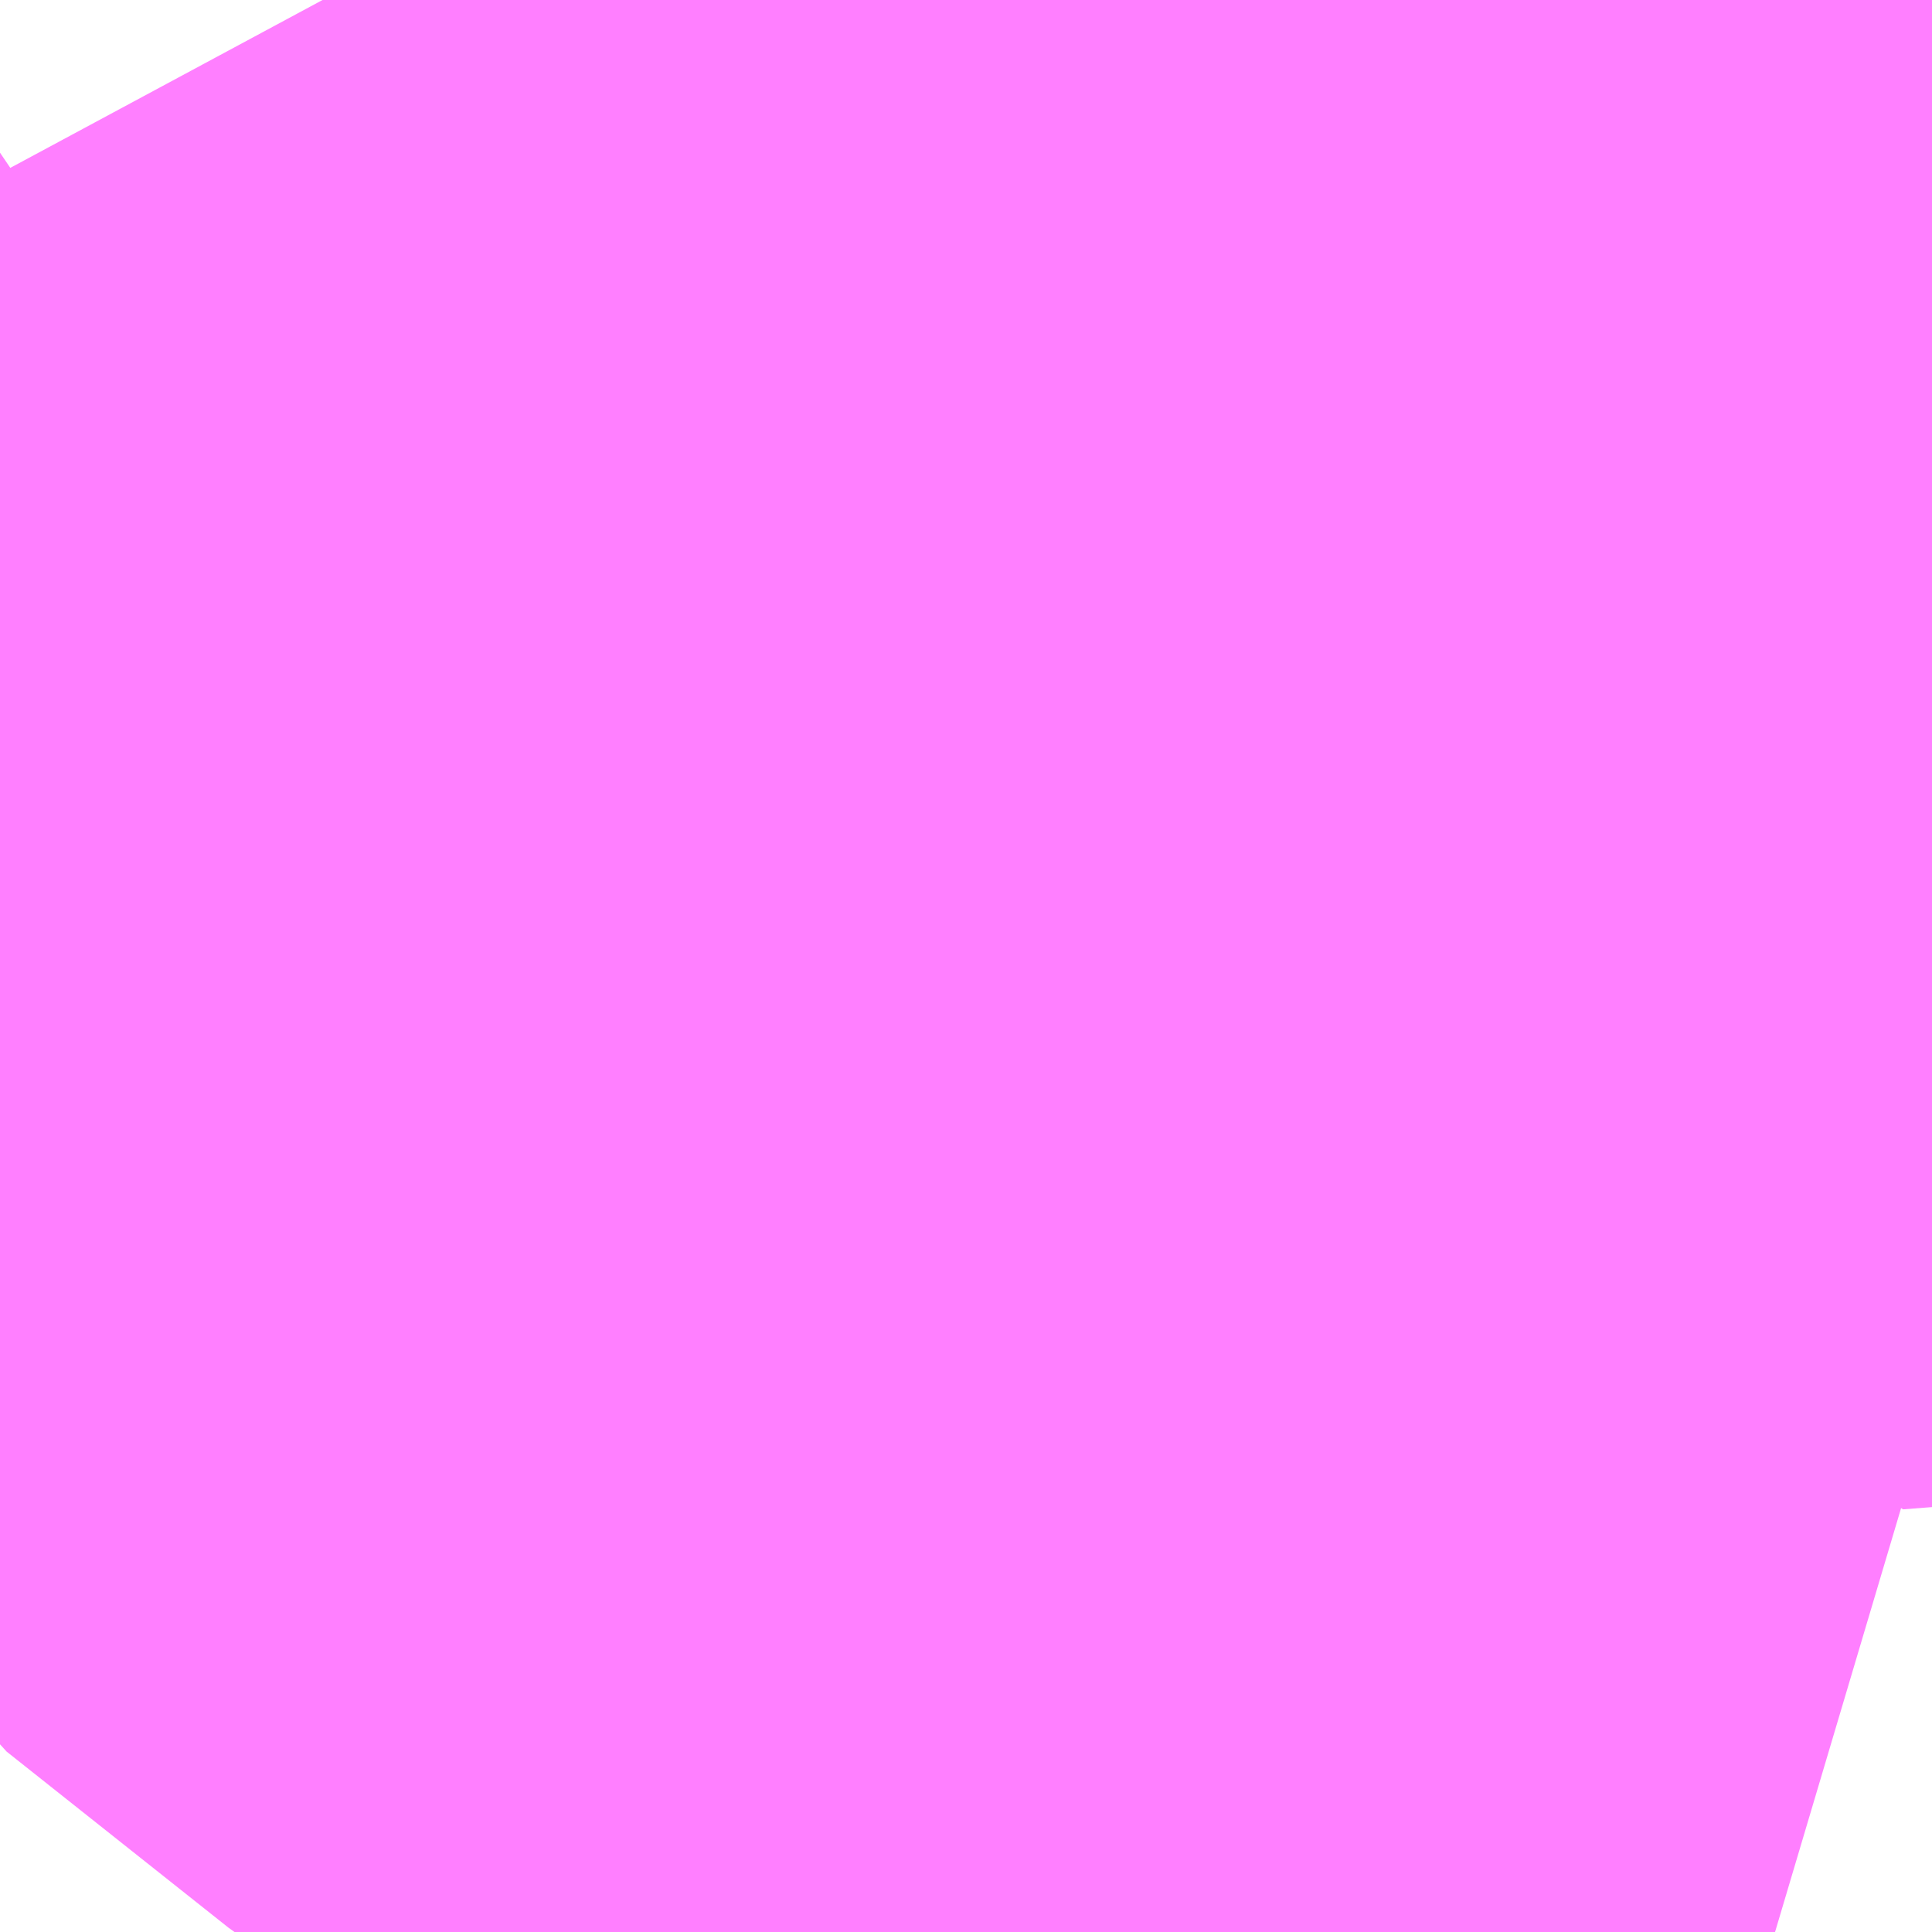 <?xml version="1.0" encoding="UTF-8"?>
<svg  xmlns="http://www.w3.org/2000/svg" xmlns:xlink="http://www.w3.org/1999/xlink" xmlns:go="http://purl.org/svgmap/profile" property="N07_001,N07_002,N07_003,N07_004,N07_005,N07_006,N07_007" viewBox="13972.412 -3565.613 0.549 0.549" go:dataArea="13972.412109375 -3565.61279296875 0.54931640625 0.54931640625" >
<globalCoordinateSystem srsName="http://purl.org/crs/84" transform="matrix(100.0,0.0,0.0,-100.0,0.0,0.0)" />
<defs>
 <g id="p0" >
  <circle cx="0.0" cy="0.0" r="3" stroke="green" stroke-width="0.75" vector-effect="non-scaling-stroke" />
 </g>
</defs>
<g fill="none" fill-rule="evenodd" stroke="#FF00FF" stroke-width="0.75" opacity="0.5" vector-effect="non-scaling-stroke" stroke-linejoin="bevel" >
<path content="1,東京空港交通（株）,六本木エリア～羽田空港線,4.0,4.0,4.0," xlink:title="1" d="M13972.961,-3565.562L13972.937,-3565.559L13972.924,-3565.558L13972.919,-3565.572L13972.894,-3565.613"/>
<path content="2,都営バス,橋86,33.0,33.0,31.0," xlink:title="2" d="M13972.412,-3565.218L13972.424,-3565.229L13972.453,-3565.249L13972.501,-3565.28L13972.514,-3565.289L13972.53,-3565.3L13972.544,-3565.308L13972.575,-3565.329L13972.589,-3565.342L13972.598,-3565.355L13972.602,-3565.361L13972.612,-3565.393L13972.615,-3565.416L13972.617,-3565.436L13972.636,-3565.426L13972.647,-3565.409L13972.71,-3565.359L13972.762,-3565.325L13972.768,-3565.321L13972.829,-3565.287L13972.86,-3565.264L13972.893,-3565.239L13972.9,-3565.235L13972.924,-3565.225L13972.961,-3565.214"/>
</g>
</svg>
